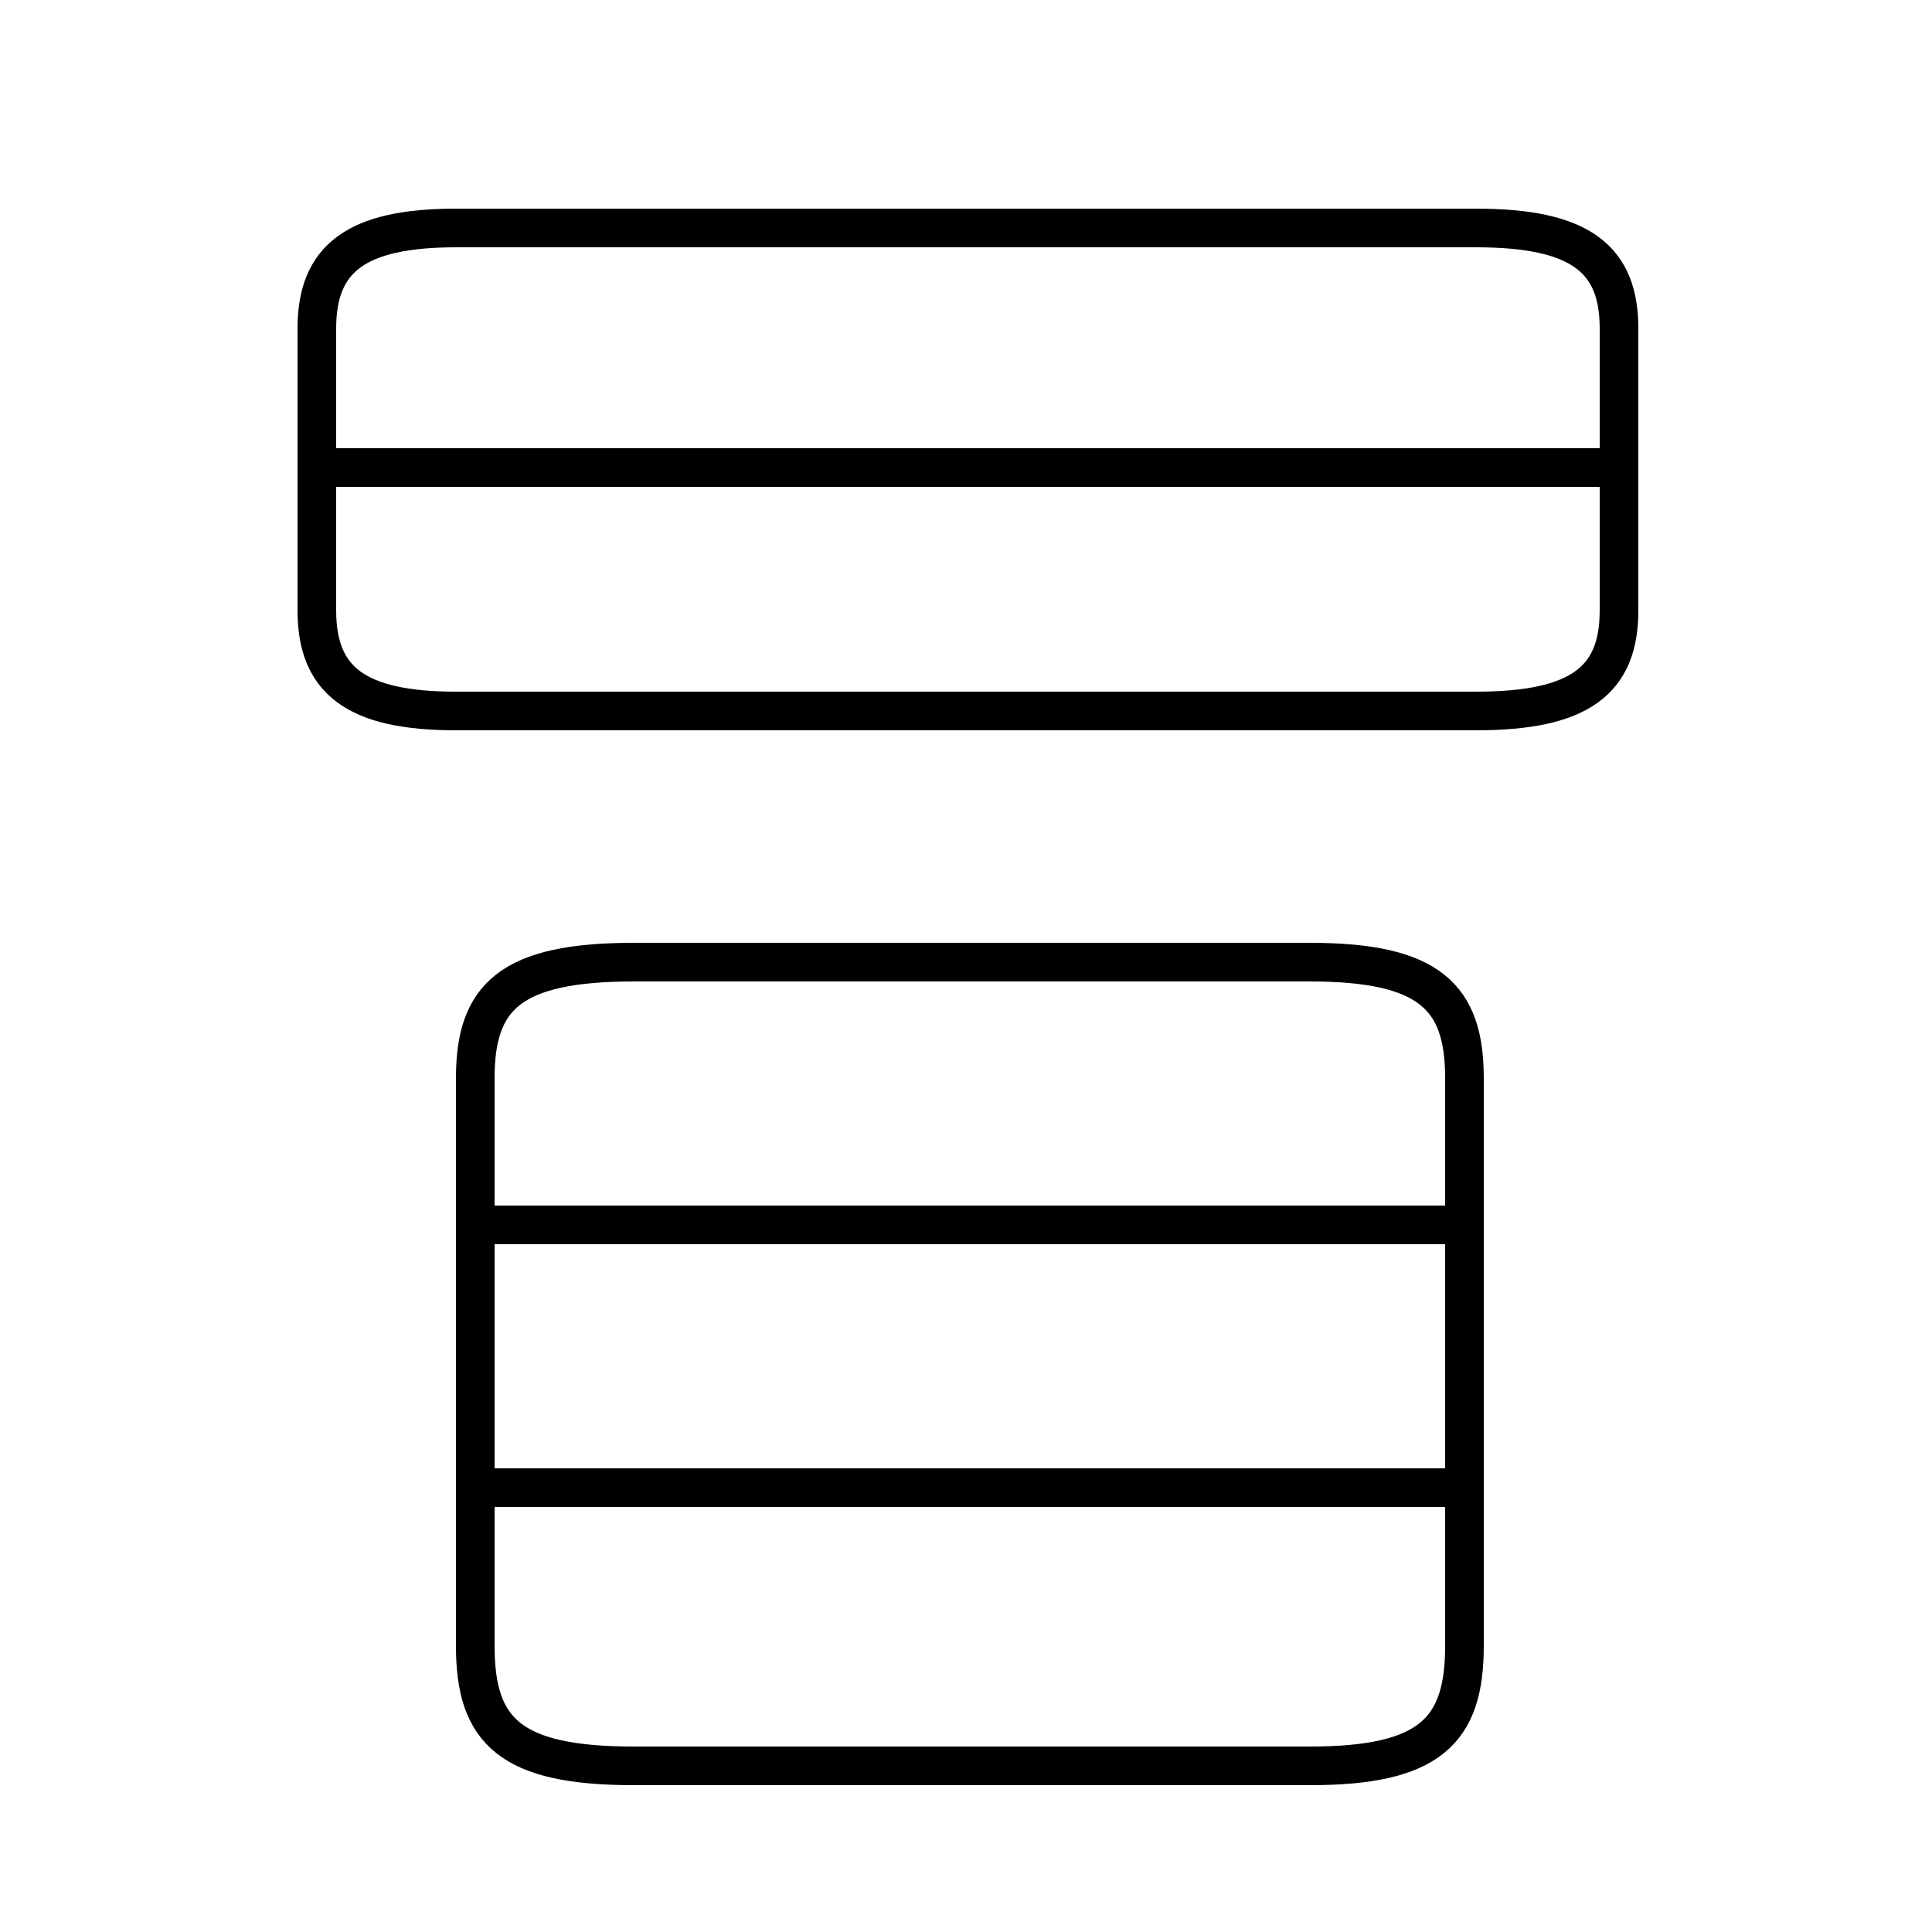 <?xml version='1.0' encoding='utf8'?>
<svg viewBox="0.0 -6.0 50.0 50.0" version="1.1" xmlns="http://www.w3.org/2000/svg">
<rect x="0.0" y="-6.0" width="50.0" height="50.0" fill="#808080" stroke="none"/>
<rect x="-1000" y="-1000" width="2000" height="2000" stroke="white" fill="white"/>
<g style="fill:white;stroke:#000000;  stroke-width:1">
<path d="M 11.8 -25.6 L 38.2 -25.6 C 40.9 -25.6 41.9 -26.4 41.9 -28.2 L 41.9 -35.5 C 41.9 -37.3 40.9 -38.1 38.2 -38.1 L 11.8 -38.1 C 9.2 -38.1 8.2 -37.3 8.2 -35.5 L 8.2 -28.2 C 8.2 -26.4 9.2 -25.6 11.8 -25.6 Z M 33.9 1.7 L 16.4 1.7 C 13.2 1.7 12.3 0.8 12.3 -1.4 L 12.3 -16.1 C 12.3 -18.2 13.2 -19.1 16.4 -19.1 L 33.9 -19.1 C 37.0 -19.1 37.9 -18.2 37.9 -16.1 L 37.9 -1.4 C 37.9 0.8 37.0 1.7 33.9 1.7 Z M 37.5 -5.5 L 12.8 -5.5 M 37.5 -12.3 L 12.8 -12.3 M 41.5 -31.9 L 8.7 -31.9" transform="translate(0.0, 38.0)" />
</g>
</svg>